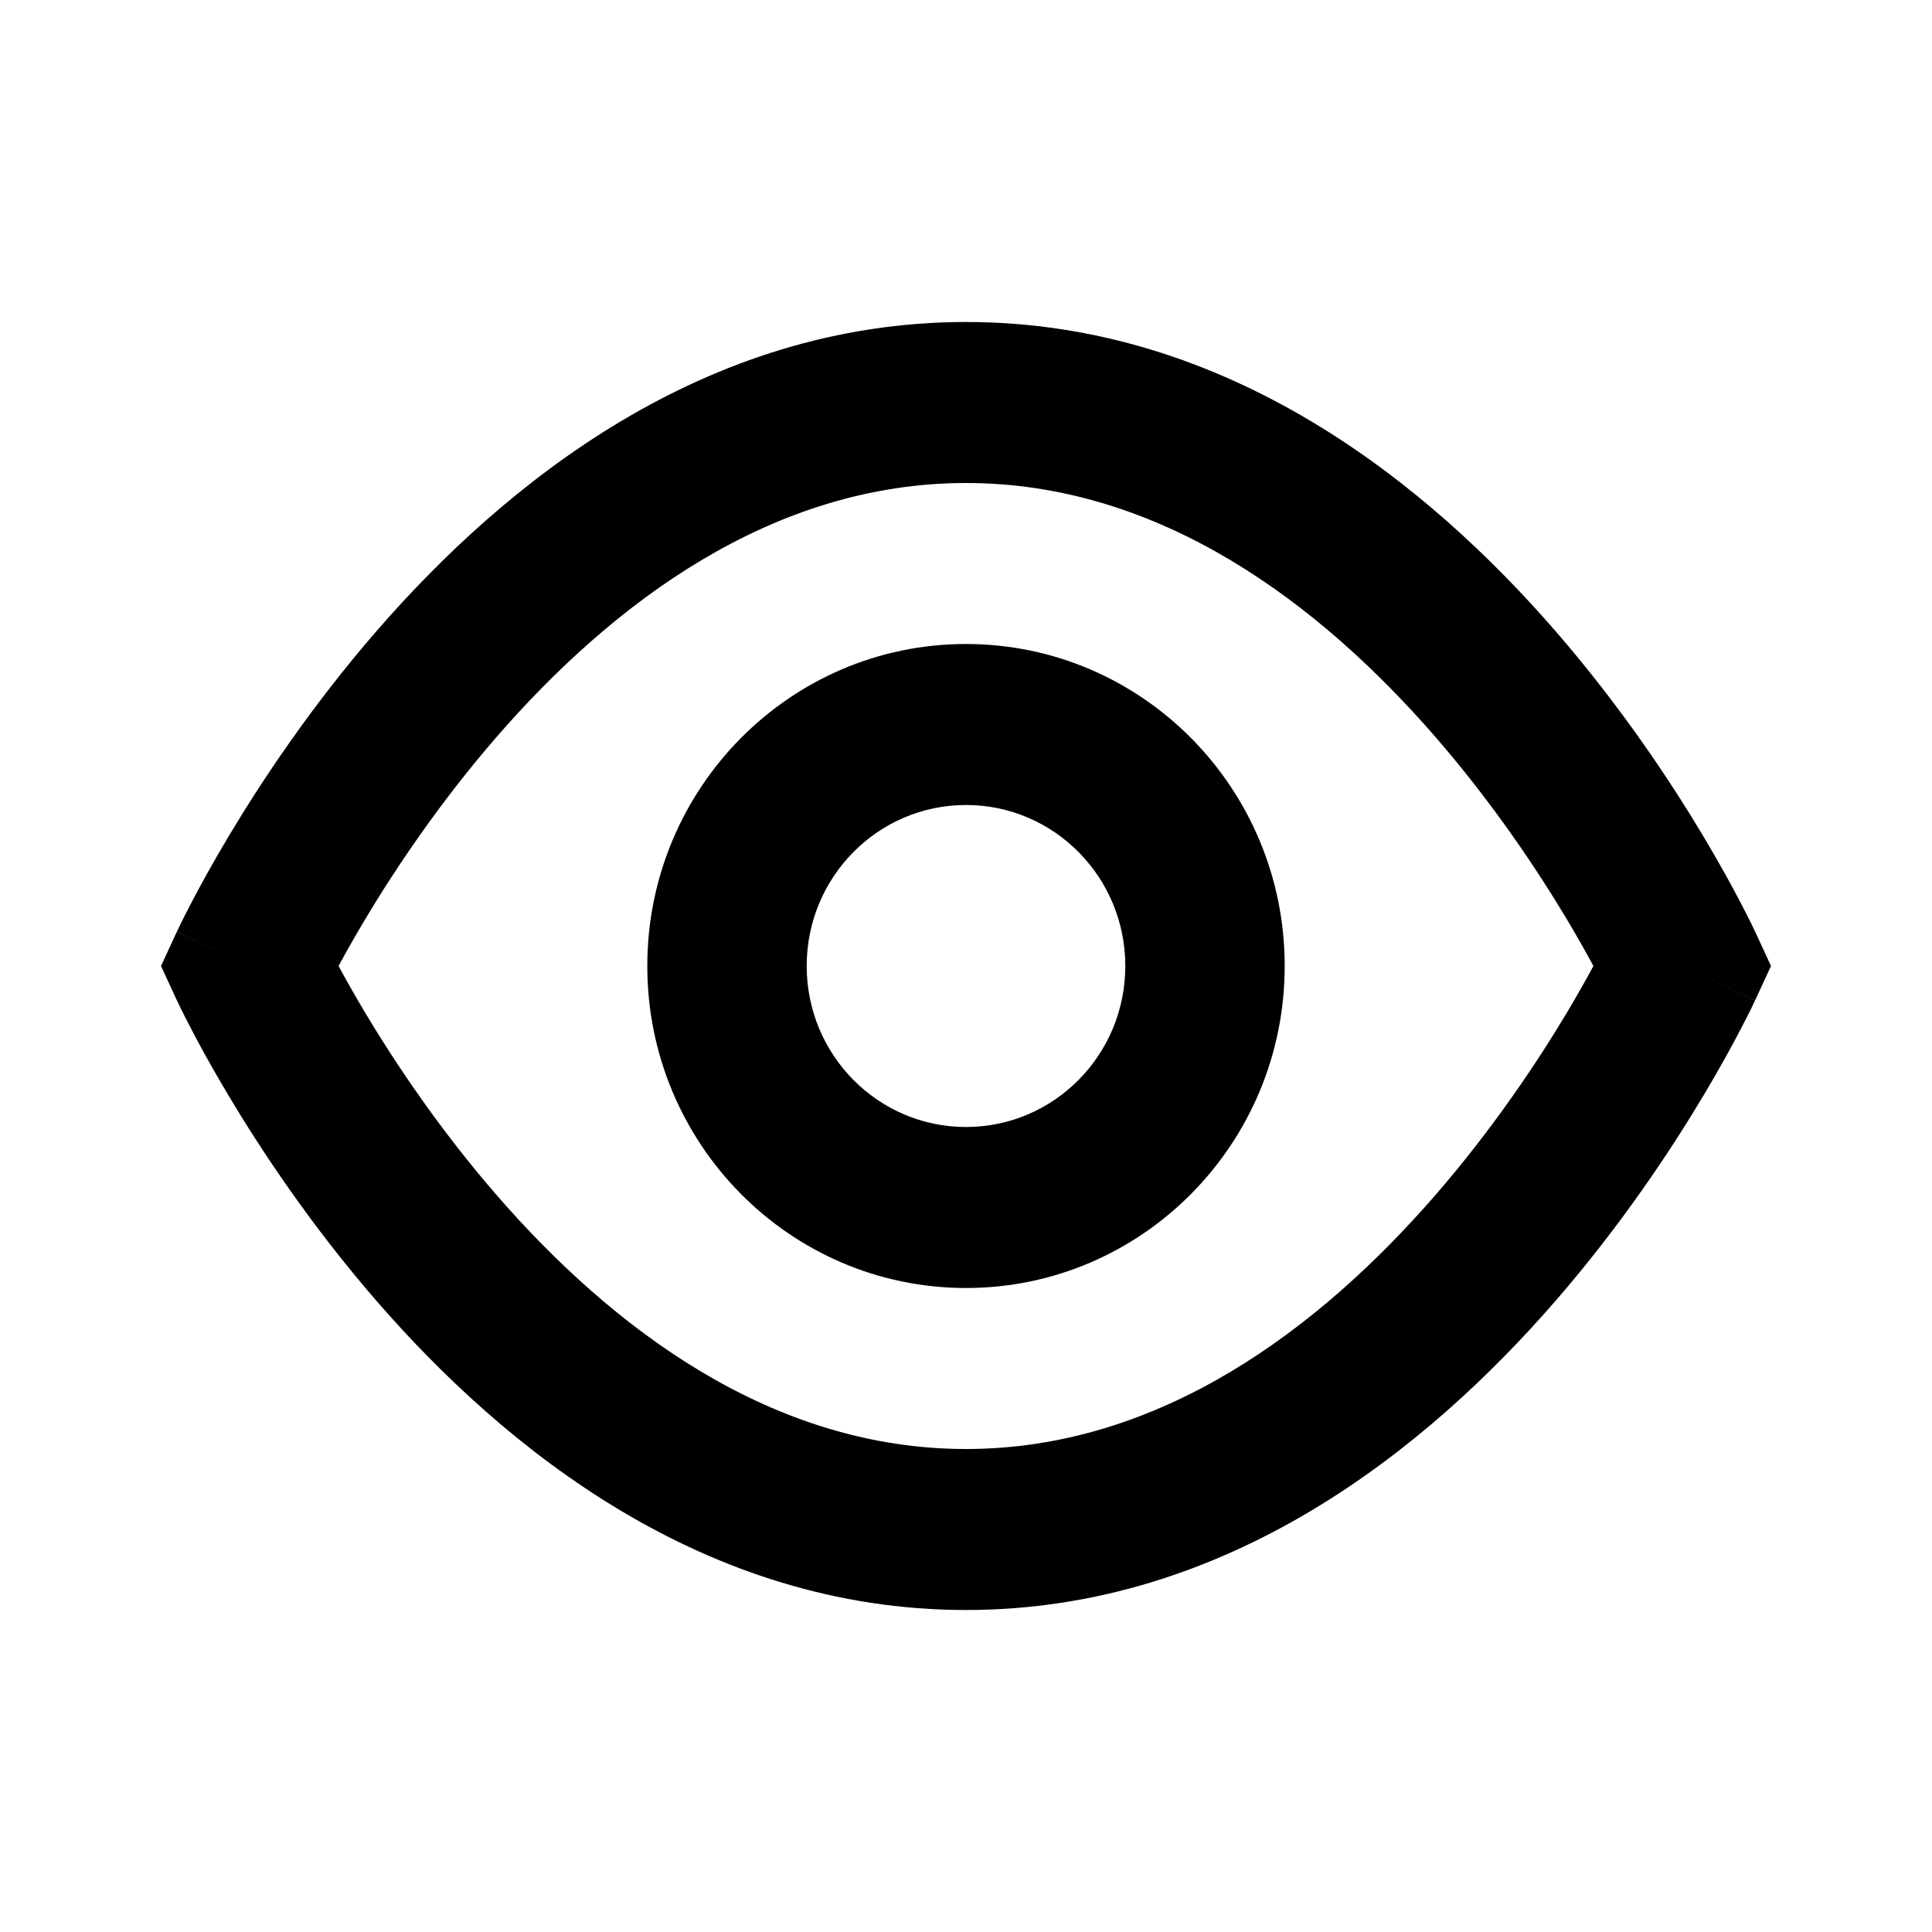 <svg width="24" height="24" viewBox="0 0 24 24" fill="none" xmlns="http://www.w3.org/2000/svg">
<path fill-rule="evenodd" clip-rule="evenodd" d="M4.206 12C4.291 12.158 4.401 12.353 4.534 12.577C4.905 13.197 5.454 14.021 6.165 14.841C7.61 16.506 9.588 18 12 18C14.412 18 16.39 16.506 17.835 14.841C18.546 14.021 19.095 13.197 19.466 12.577C19.599 12.353 19.709 12.158 19.794 12C19.709 11.842 19.599 11.647 19.466 11.423C19.095 10.803 18.546 9.979 17.835 9.159C16.39 7.494 14.412 6 12 6C9.588 6 7.61 7.494 6.165 9.159C5.454 9.979 4.905 10.803 4.534 11.423C4.401 11.647 4.291 11.842 4.206 12ZM20.907 12C21.804 11.576 21.804 11.576 21.804 11.576L21.802 11.573L21.799 11.567L21.79 11.547C21.782 11.53 21.771 11.507 21.757 11.478C21.728 11.42 21.687 11.337 21.633 11.234C21.526 11.027 21.367 10.736 21.16 10.389C20.747 9.698 20.131 8.771 19.324 7.841C17.732 6.006 15.256 4 12 4C8.744 4 6.268 6.006 4.676 7.841C3.869 8.771 3.253 9.698 2.84 10.389C2.633 10.736 2.474 11.027 2.367 11.234C2.313 11.337 2.272 11.42 2.243 11.478C2.229 11.507 2.218 11.53 2.21 11.547L2.201 11.567L2.198 11.573L2.197 11.575C2.197 11.575 2.196 11.576 3.093 12L2.196 11.576L2 12L2.196 12.424L3.093 12C2.196 12.424 2.196 12.423 2.196 12.424L2.197 12.425L2.198 12.427L2.201 12.433L2.21 12.453C2.218 12.47 2.229 12.493 2.243 12.522C2.272 12.58 2.313 12.663 2.367 12.766C2.474 12.973 2.633 13.264 2.84 13.611C3.253 14.303 3.869 15.229 4.676 16.159C6.268 17.994 8.744 20 12 20C15.256 20 17.732 17.994 19.324 16.159C20.131 15.229 20.747 14.303 21.16 13.611C21.367 13.264 21.526 12.973 21.633 12.766C21.687 12.663 21.728 12.58 21.757 12.522C21.771 12.493 21.782 12.47 21.79 12.453L21.799 12.433L21.802 12.427L21.803 12.425C21.803 12.425 21.804 12.424 20.907 12ZM20.907 12L21.804 12.424L22 12L21.804 11.576L20.907 12ZM12 10C10.907 10 10.021 10.895 10.021 12C10.021 13.105 10.907 14 12 14C13.093 14 13.979 13.105 13.979 12C13.979 10.895 13.093 10 12 10ZM8.041 12C8.041 9.791 9.814 8 12 8C14.186 8 15.959 9.791 15.959 12C15.959 14.209 14.186 16 12 16C9.814 16 8.041 14.209 8.041 12Z" fill="black"/>
</svg>
